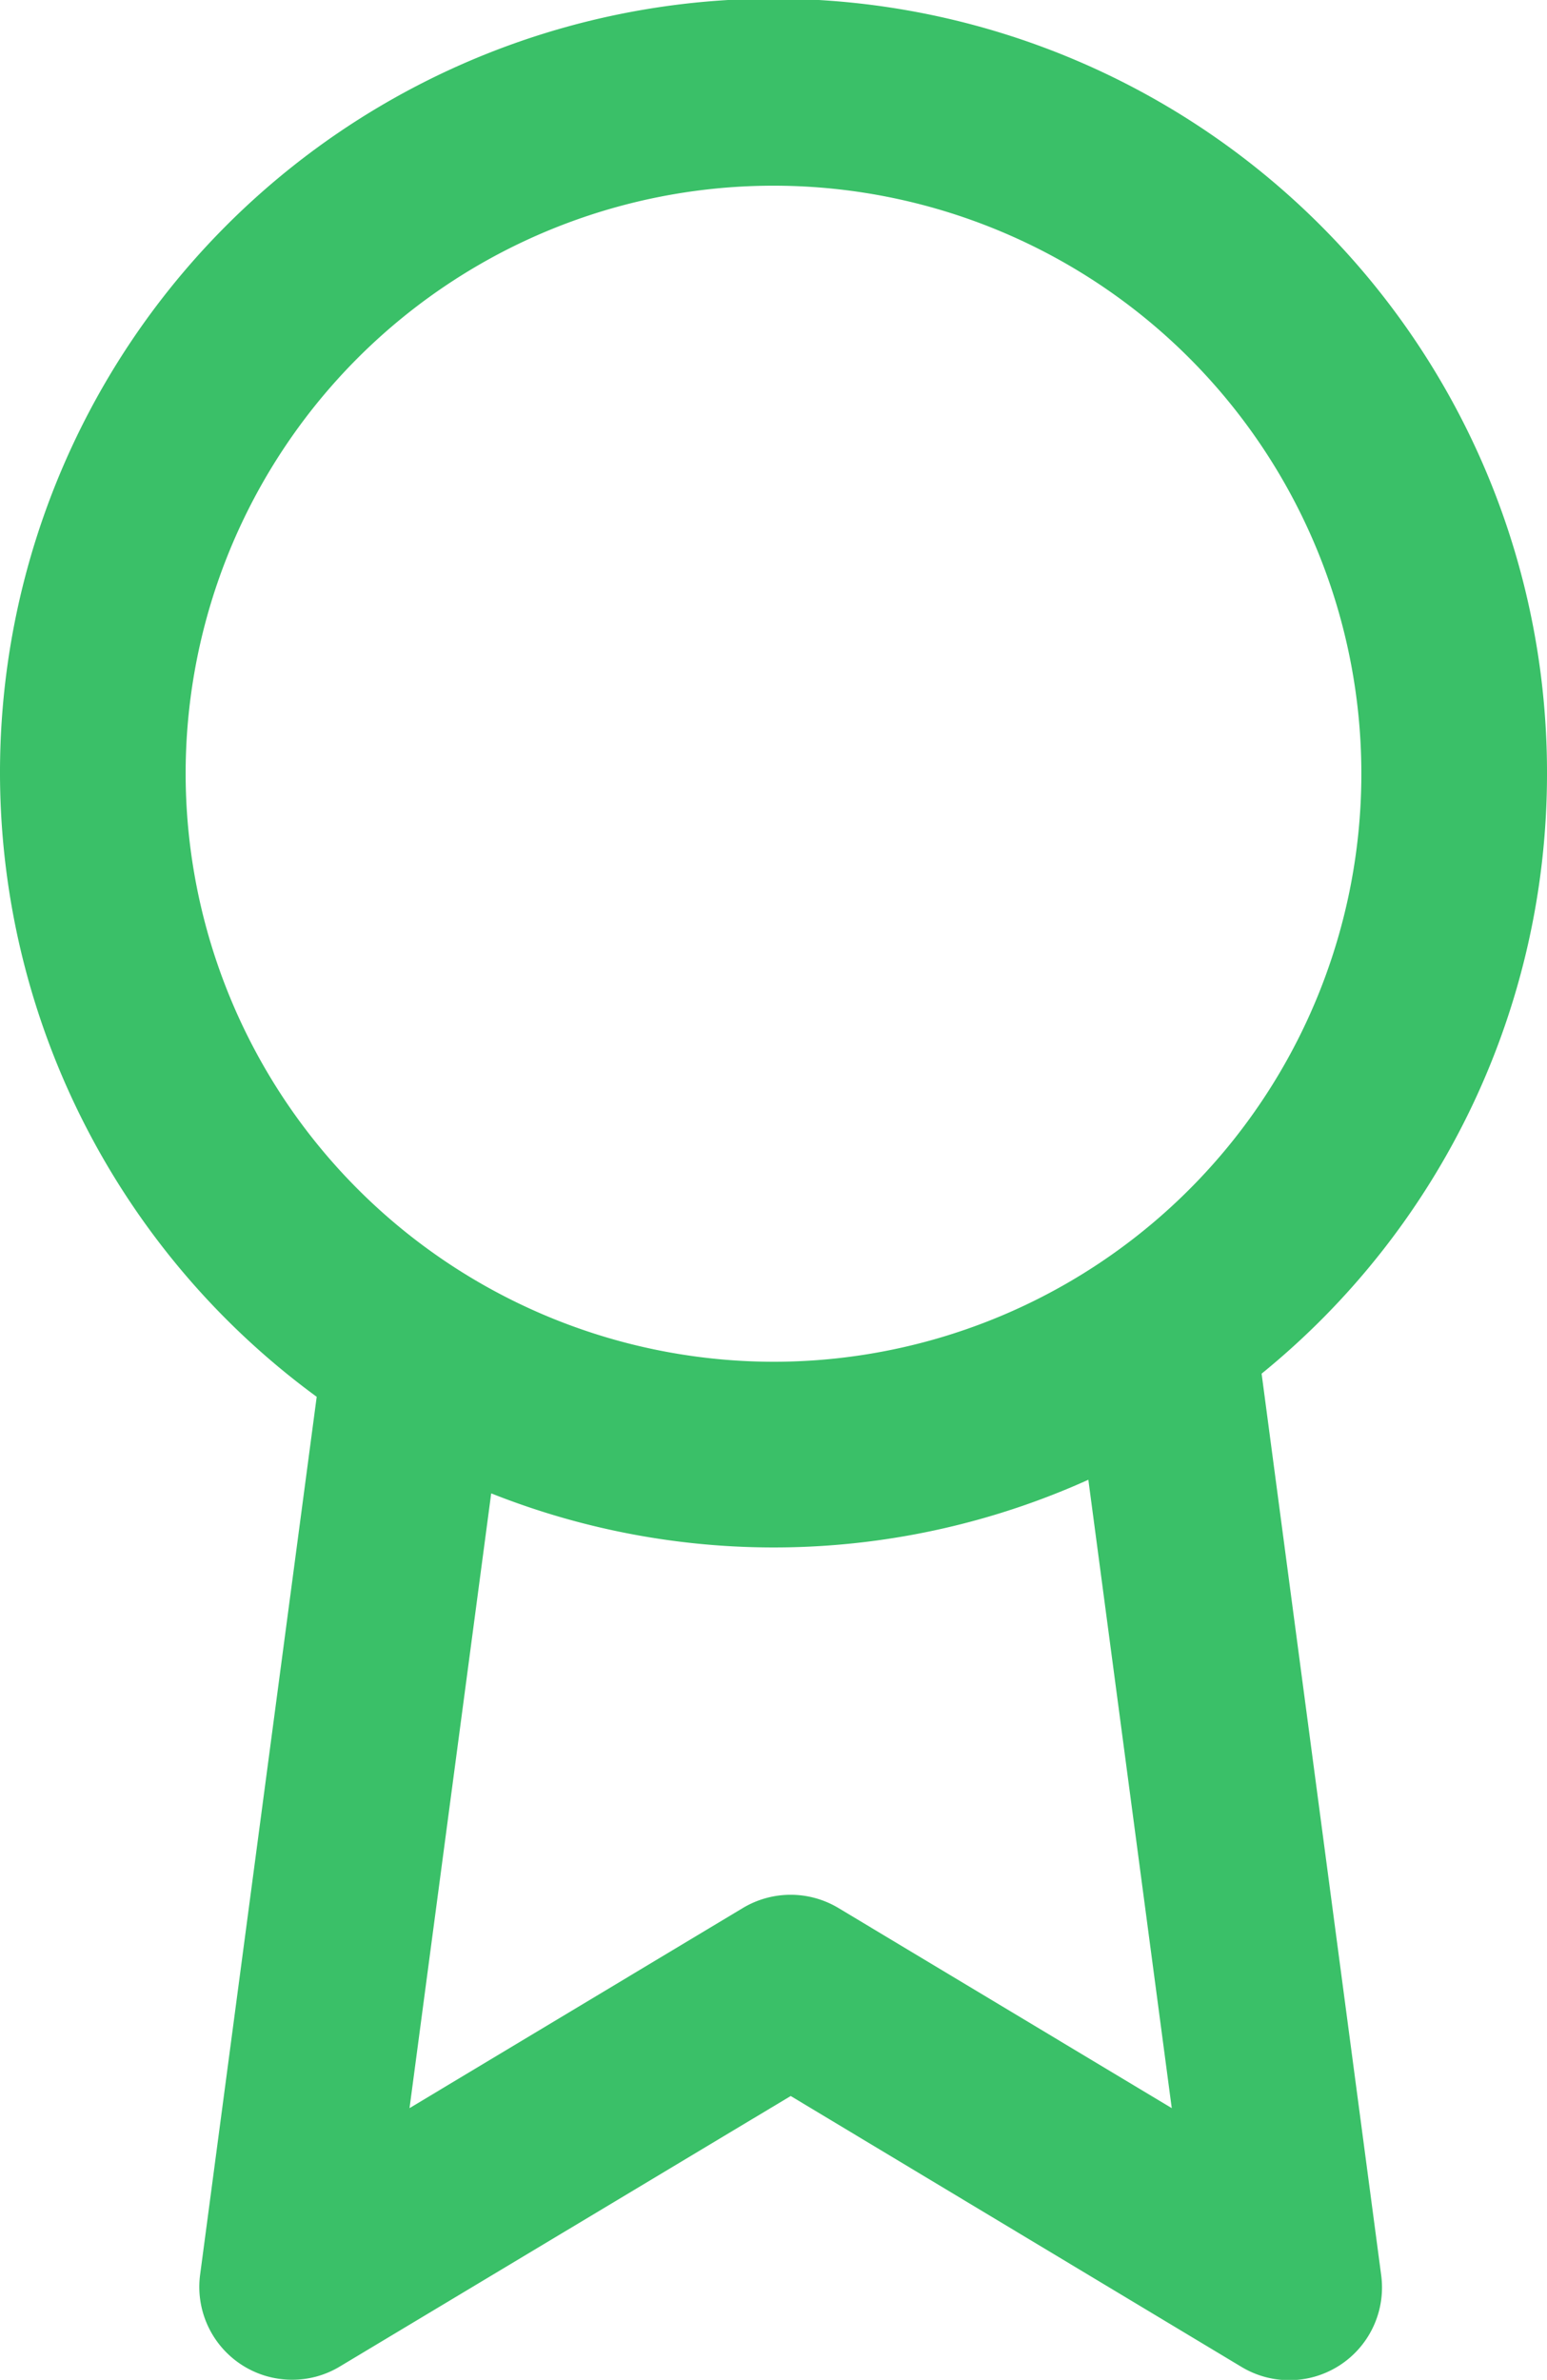 <svg xmlns="http://www.w3.org/2000/svg" width="12.5" height="19.224" viewBox="0 0 12.5 19.224">
    <defs>
        <style>
            .cls-1{fill:#3ac068}
        </style>
    </defs>
    <path id="_icon_award" d="M78.563 67.331a6.25 6.25 0 1 0-9.941 5.033l-.942 7.091a.75.75 0 0 0 .743.849.742.742 0 0 0 .386-.107l3.643-2.185 3.642 2.188a.749.749 0 0 0 1.129-.742l-.966-7.281a6.241 6.241 0 0 0 2.306-4.846zm-11 0a4.75 4.75 0 1 1 4.75 4.75 4.755 4.755 0 0 1-4.75-4.75zm7.968 10.779l-2.694-1.617a.751.751 0 0 0-.771 0l-2.694 1.617.66-4.966a6.181 6.181 0 0 0 4.825-.11z" class="cls-1" data-name="📒 icon_award" transform="translate(-66.063 -61.081)"/>
</svg>
